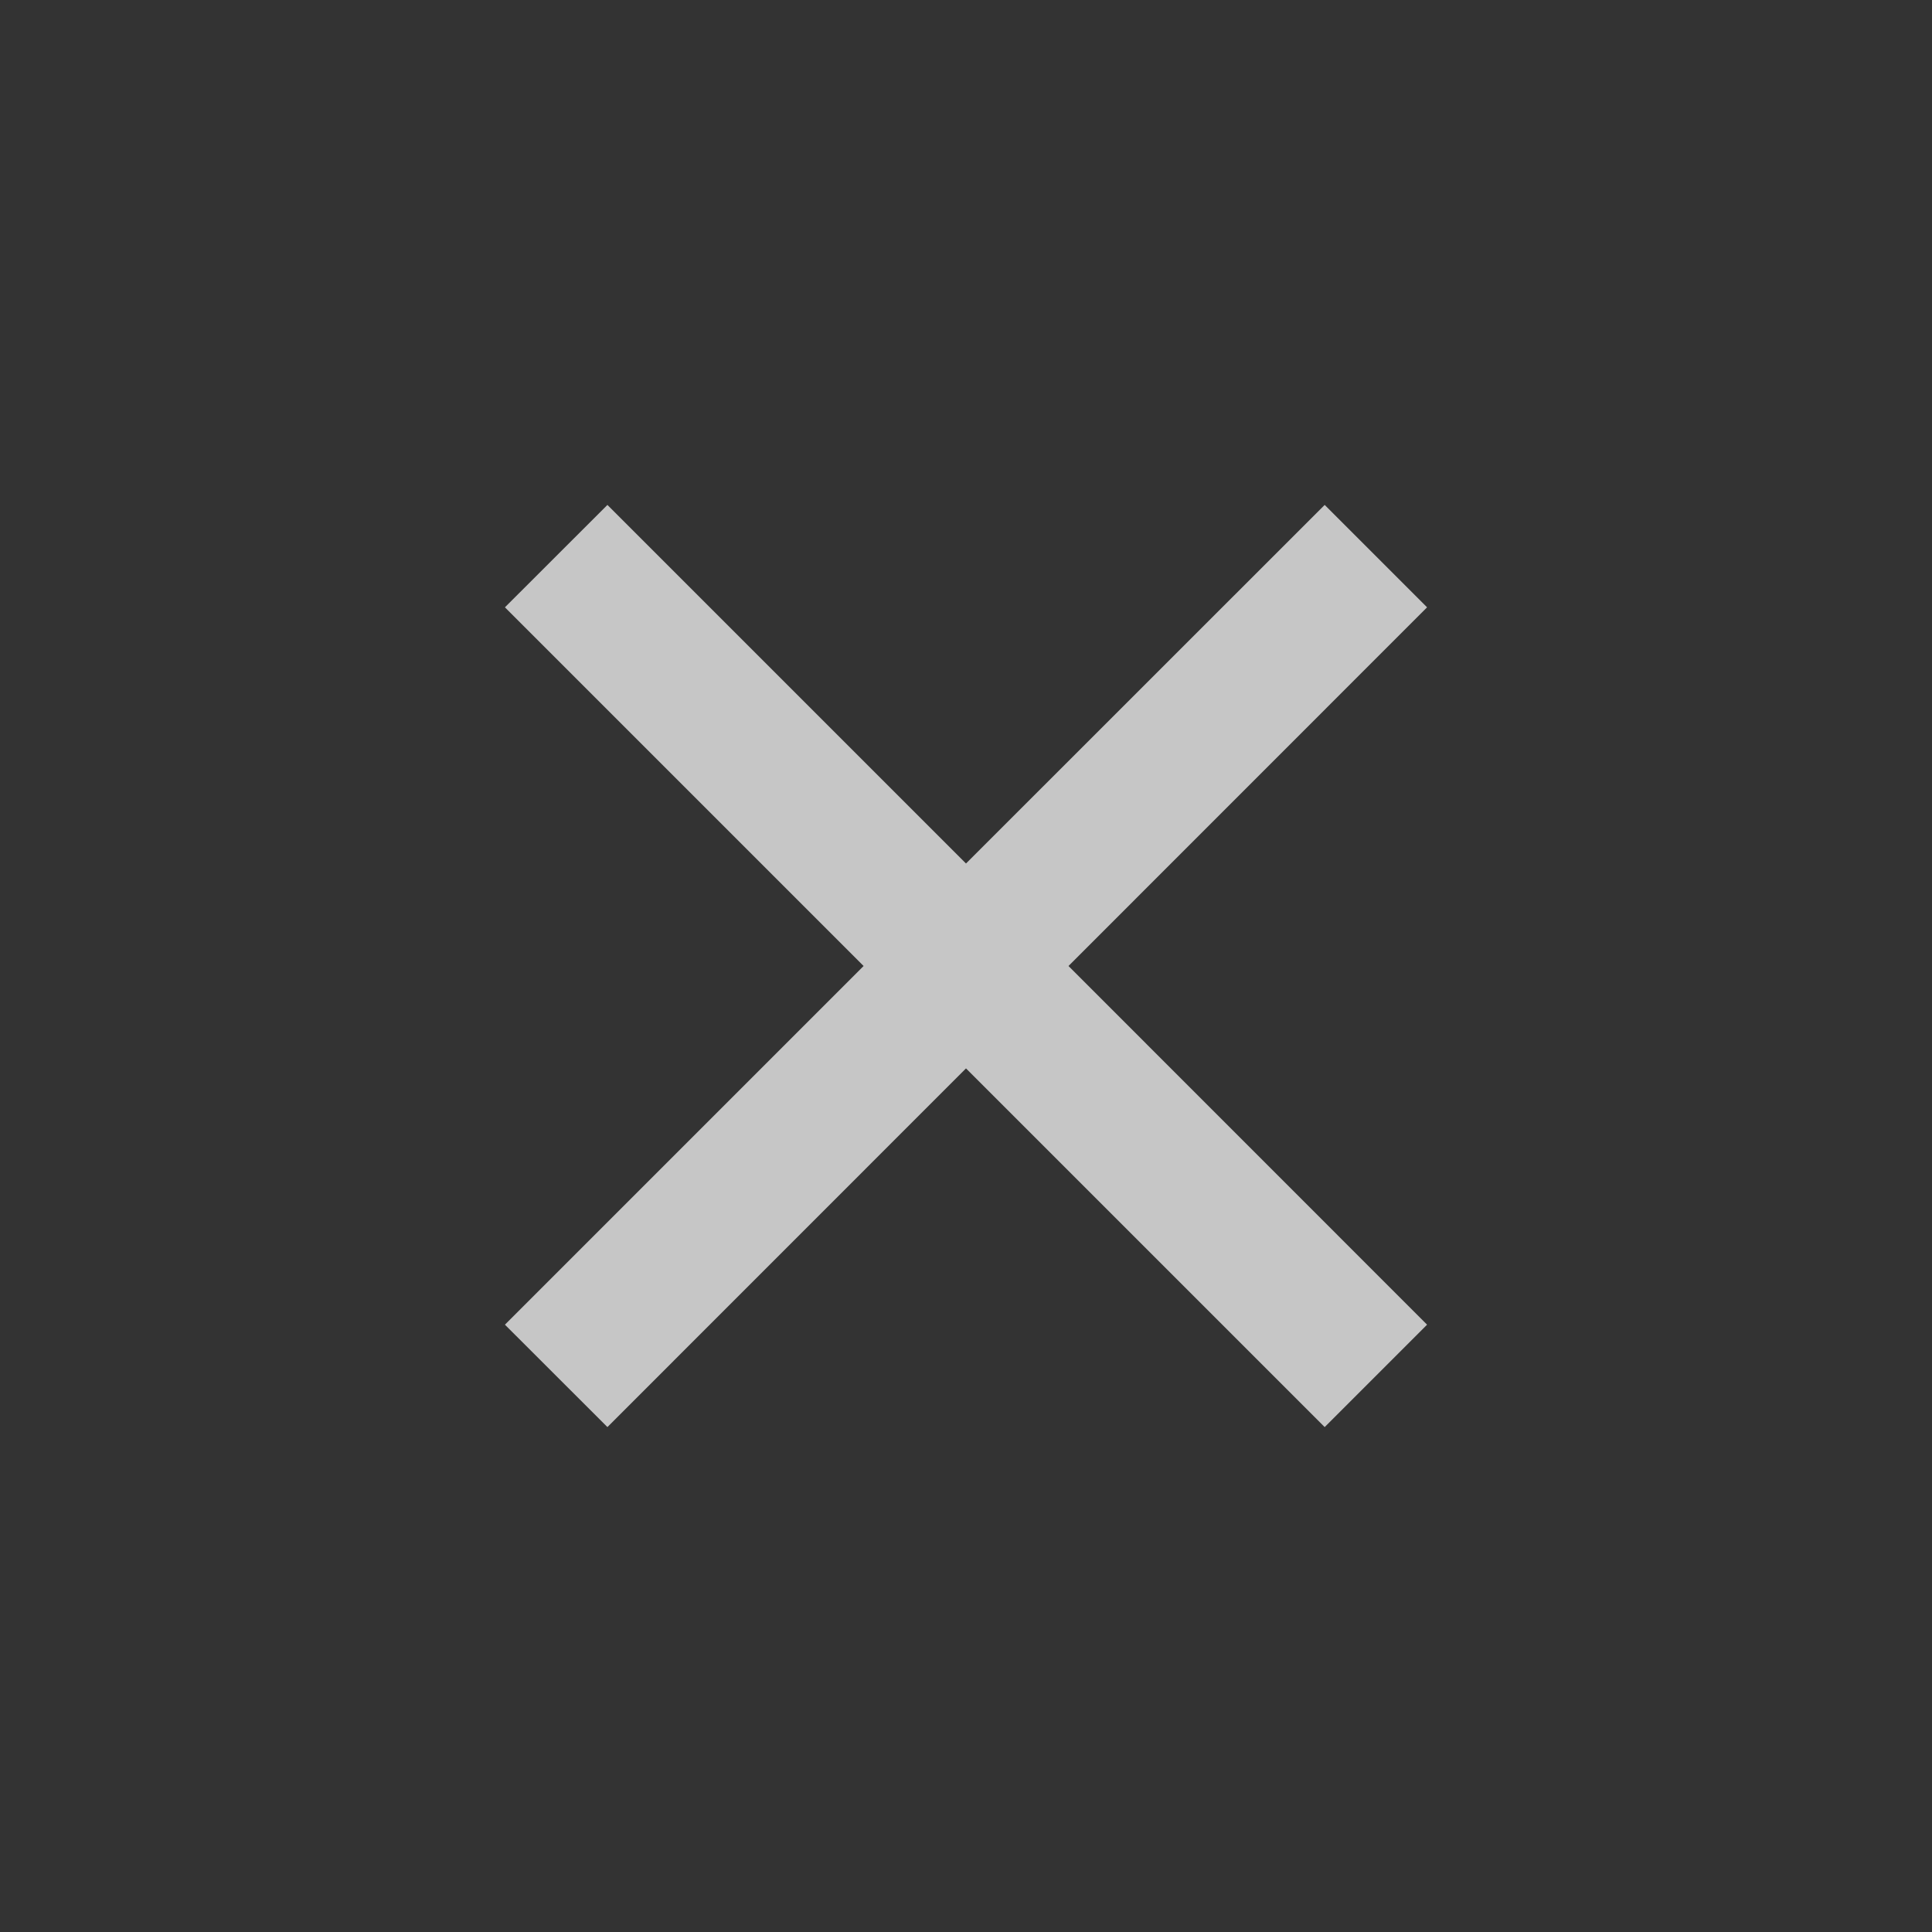 <svg width="20" height="20" viewBox="0 0 20 20" fill="none" xmlns="http://www.w3.org/2000/svg">
<rect x="0" y="0" width="20" height="20" fill="#333333" stroke="none"/>
<g opacity="0.72">
<path d="M10 8.939L13.713 5.227L14.773 6.287L11.061 10L14.773 13.713L13.713 14.773L10 11.06L6.288 14.773L5.227 13.713L8.94 10L5.227 6.287L6.288 5.227L10 8.939Z" fill="white"/>
</g>
</svg>
